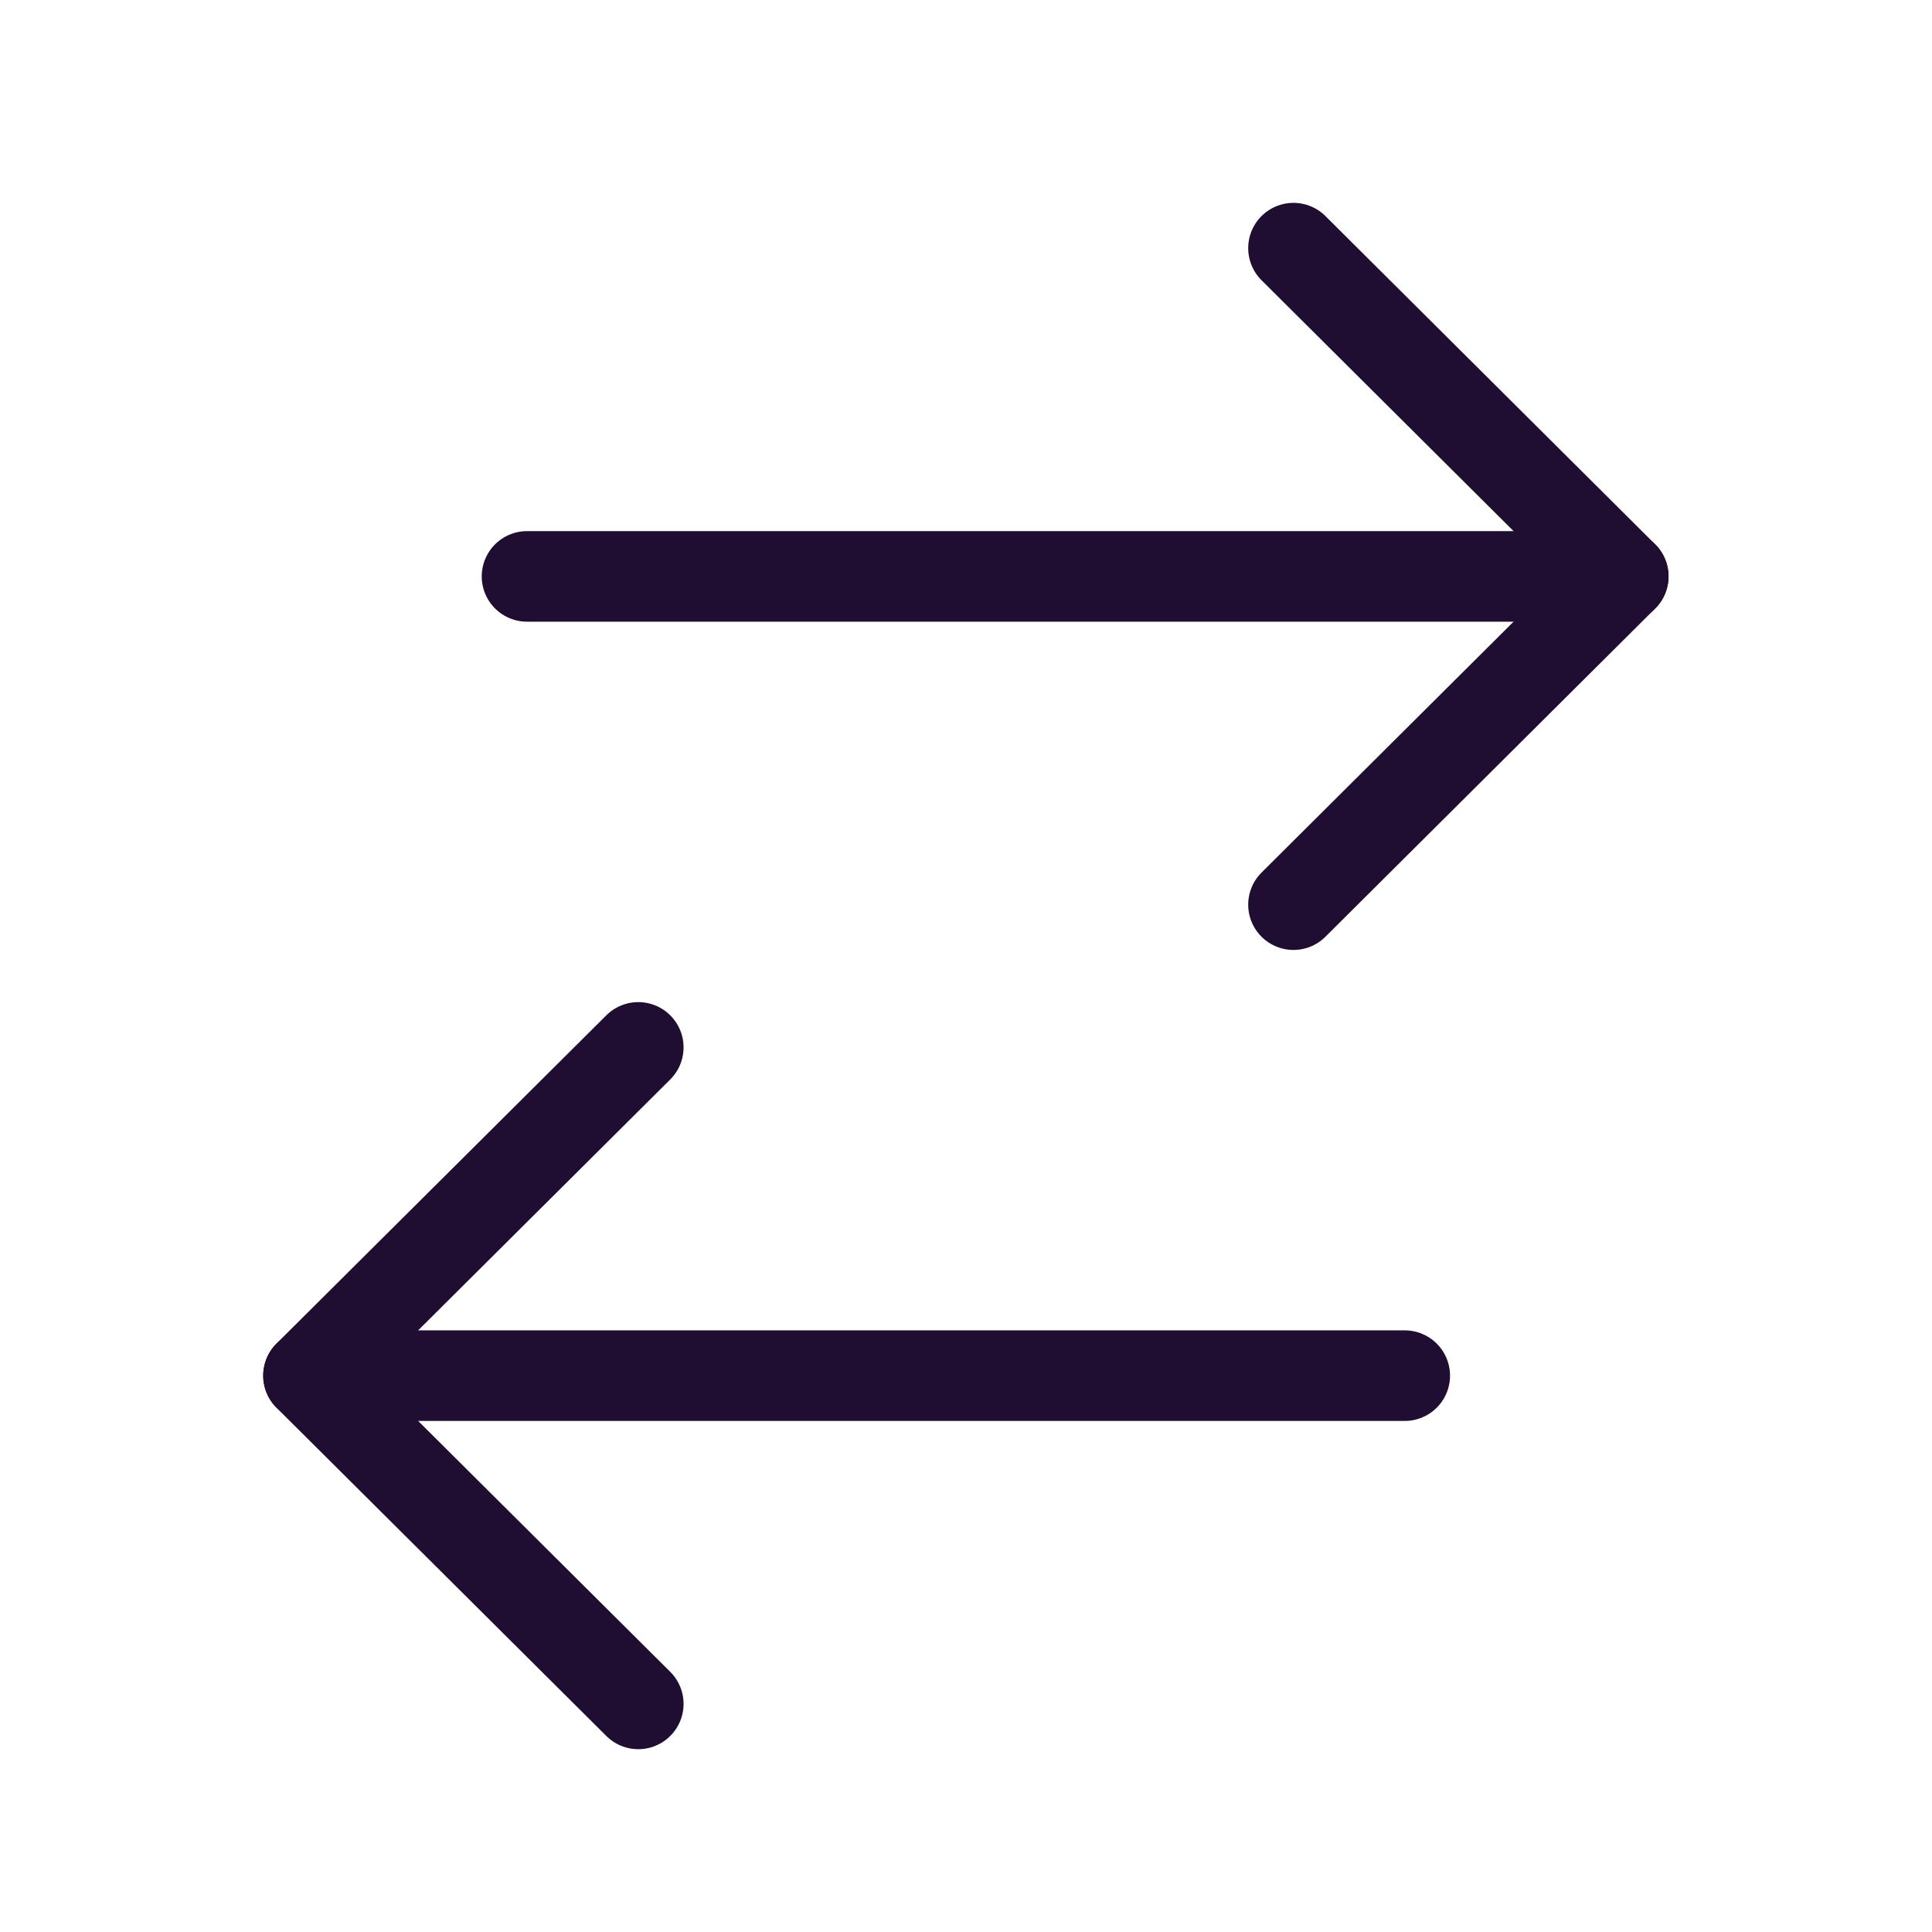 <svg width="32" height="32" viewBox="0 0 32 32" fill="none" xmlns="http://www.w3.org/2000/svg">
<path d="M26.886 9.547L8.729 9.547" stroke="#200E32" stroke-width="1.5" stroke-linecap="round" stroke-linejoin="round"/>
<path d="M21.424 4.11L26.886 9.547L21.424 14.984" stroke="#200E32" stroke-width="1.5" stroke-linecap="round" stroke-linejoin="round"/>
<path d="M5.11 22.785L23.267 22.785" stroke="#200E32" stroke-width="1.5" stroke-linecap="round" stroke-linejoin="round"/>
<path d="M10.572 28.222L5.109 22.785L10.572 17.348" stroke="#200E32" stroke-width="1.5" stroke-linecap="round" stroke-linejoin="round"/>
</svg>

